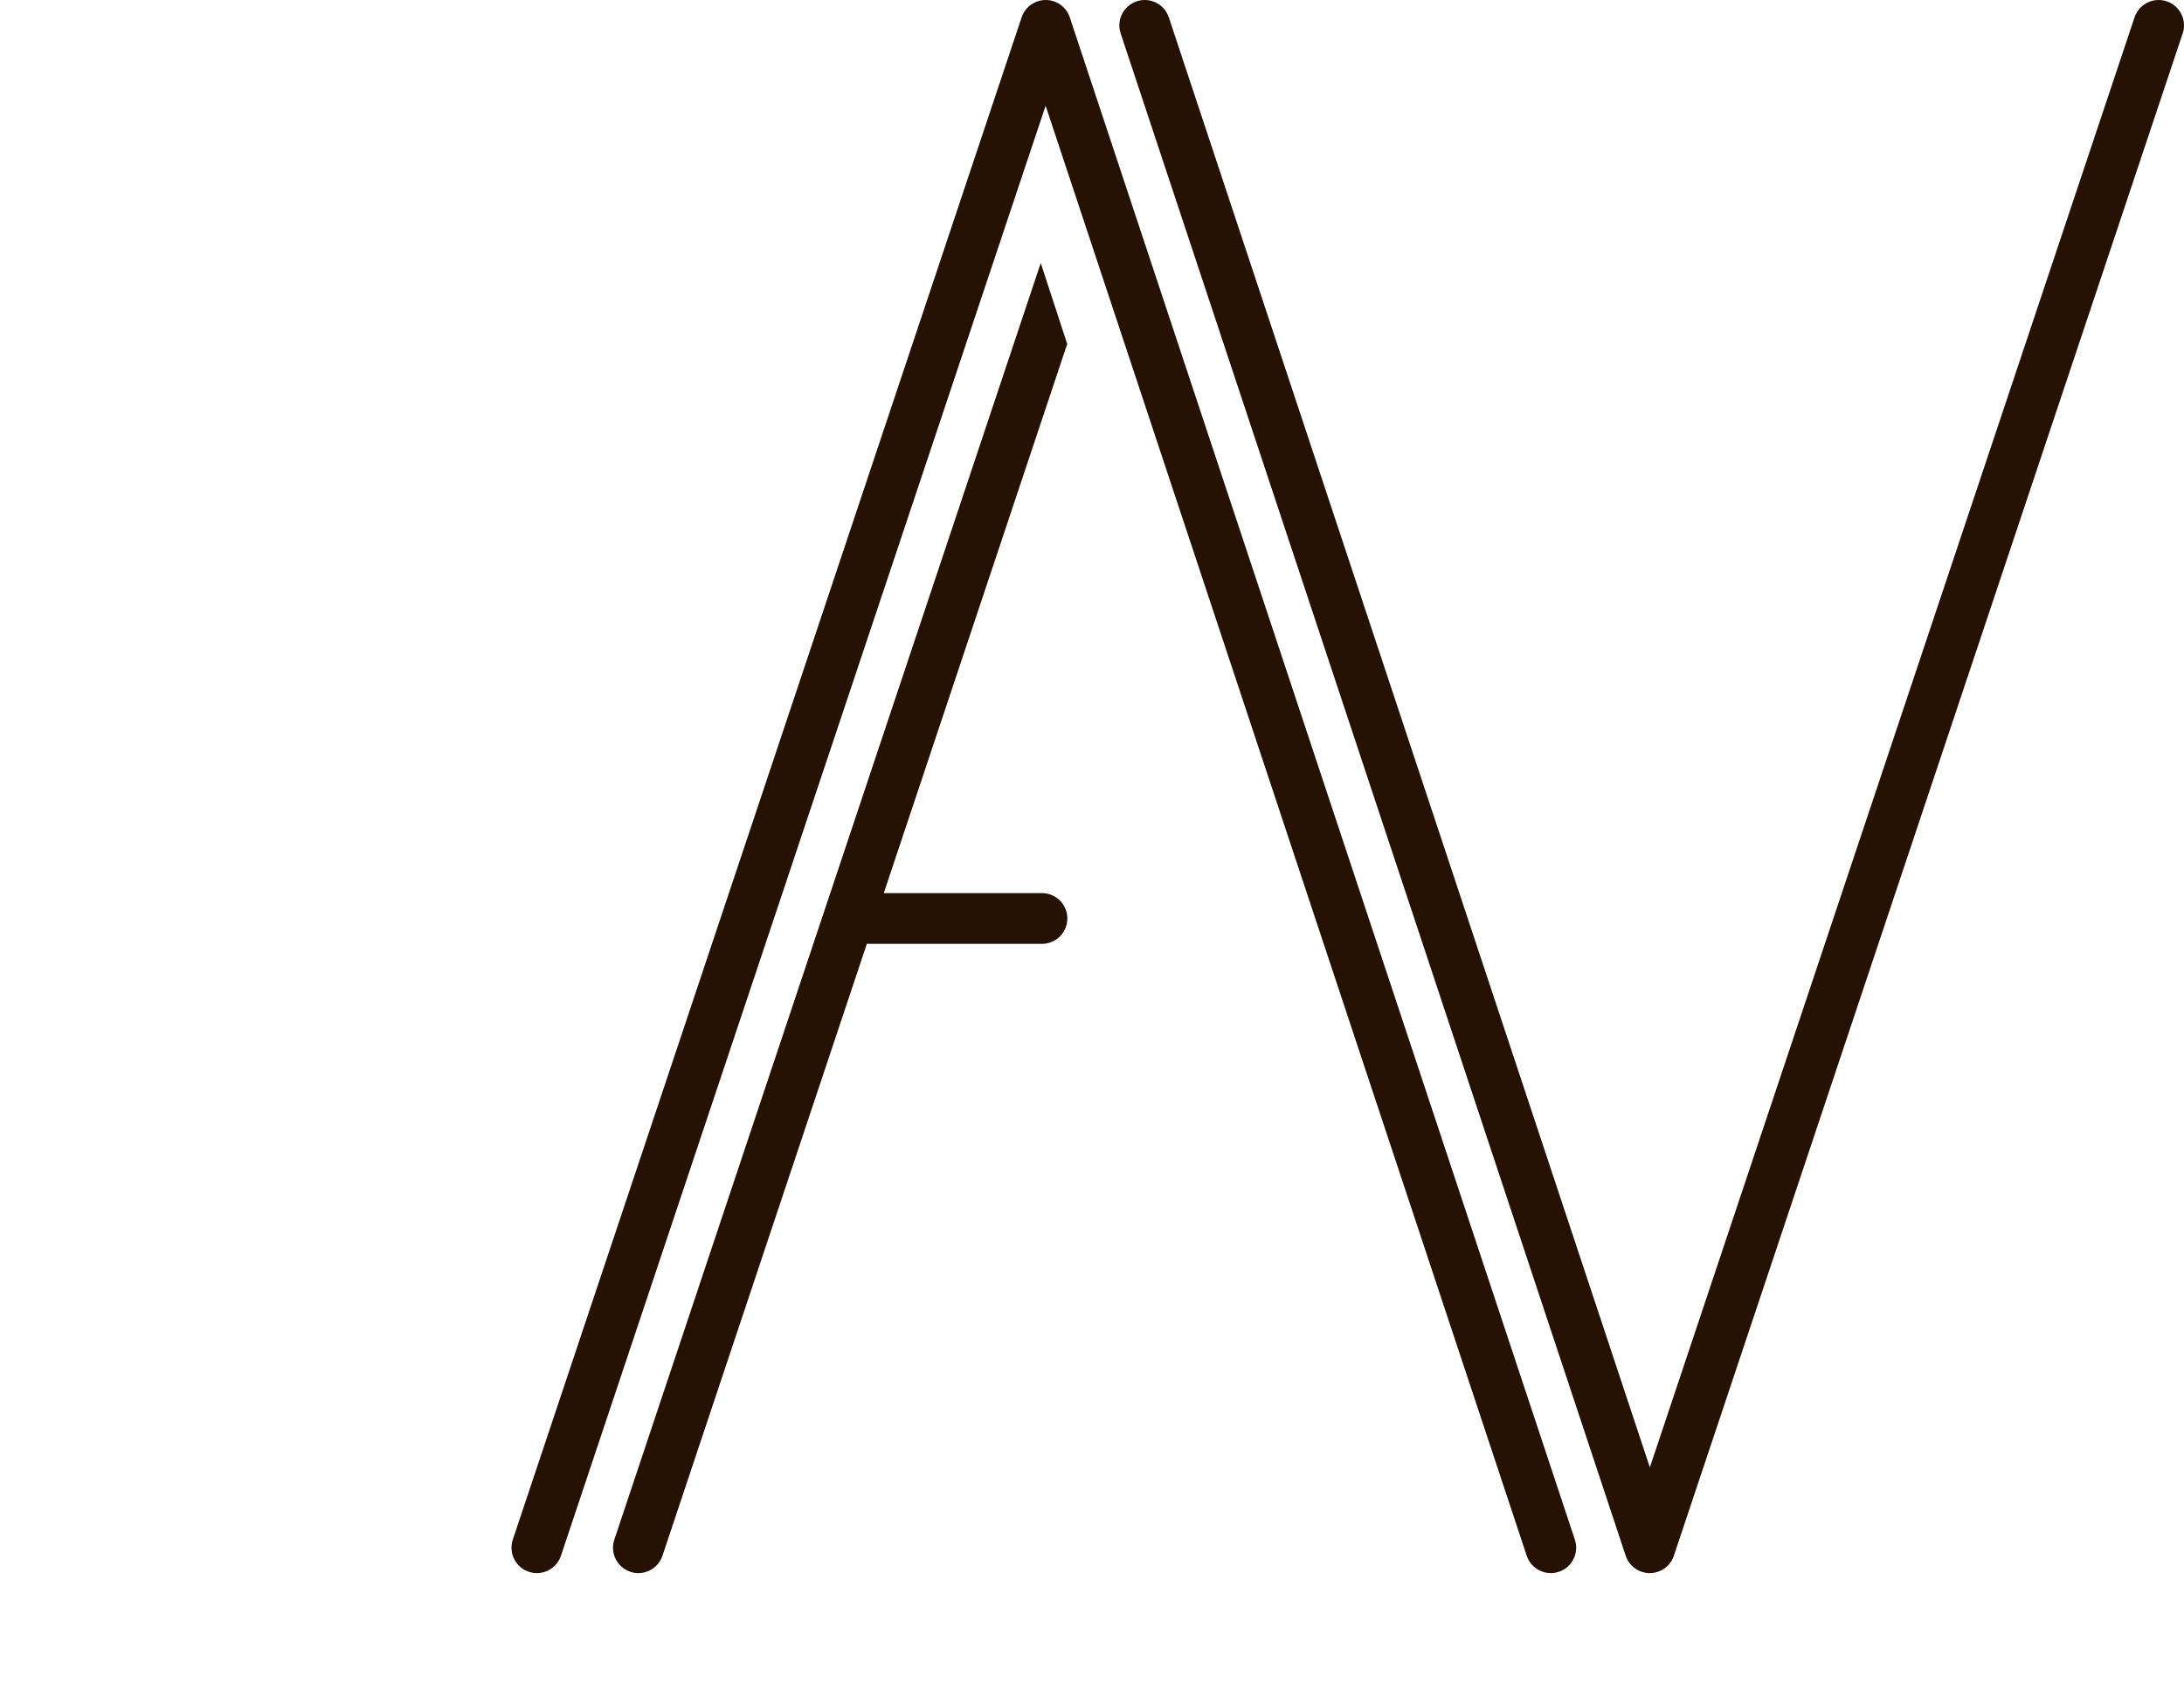<?xml version="1.0" encoding="UTF-8"?>
<svg id="Layer_1" data-name="Layer 1" xmlns="http://www.w3.org/2000/svg" xmlns:xlink="http://www.w3.org/1999/xlink" viewBox="0 0 430.28 331.65">
  <defs>
    <style>
      .cls-1 {
        stroke: #261105;
        stroke-linecap: round;
        stroke-linejoin: round;
        stroke-width: 10px;
      }

      .cls-1, .cls-2 {
        fill: none;
      }

      .cls-3 {
        clip-path: url(#clippath);
      }
    </style>
    <clipPath id="clippath">
      <rect class="cls-2" x="34.74" y="49.39" width="206.05" height="256.62" transform="translate(-48.36 51.55) rotate(-18.09)"/>
    </clipPath>
  </defs>
  <polyline class="cls-1" points="225.53 5 325.03 305 425.28 5"/>
  <line class="cls-1" x1="171.35" y1="181" x2="205.28" y2="181"/>
  <g class="cls-3">
    <line class="cls-1" x1="125.77" y1="305" x2="223.28" y2="13"/>
  </g>
  <polyline class="cls-1" points="105.77 305 206.02 5 305.53 305"/>
</svg>